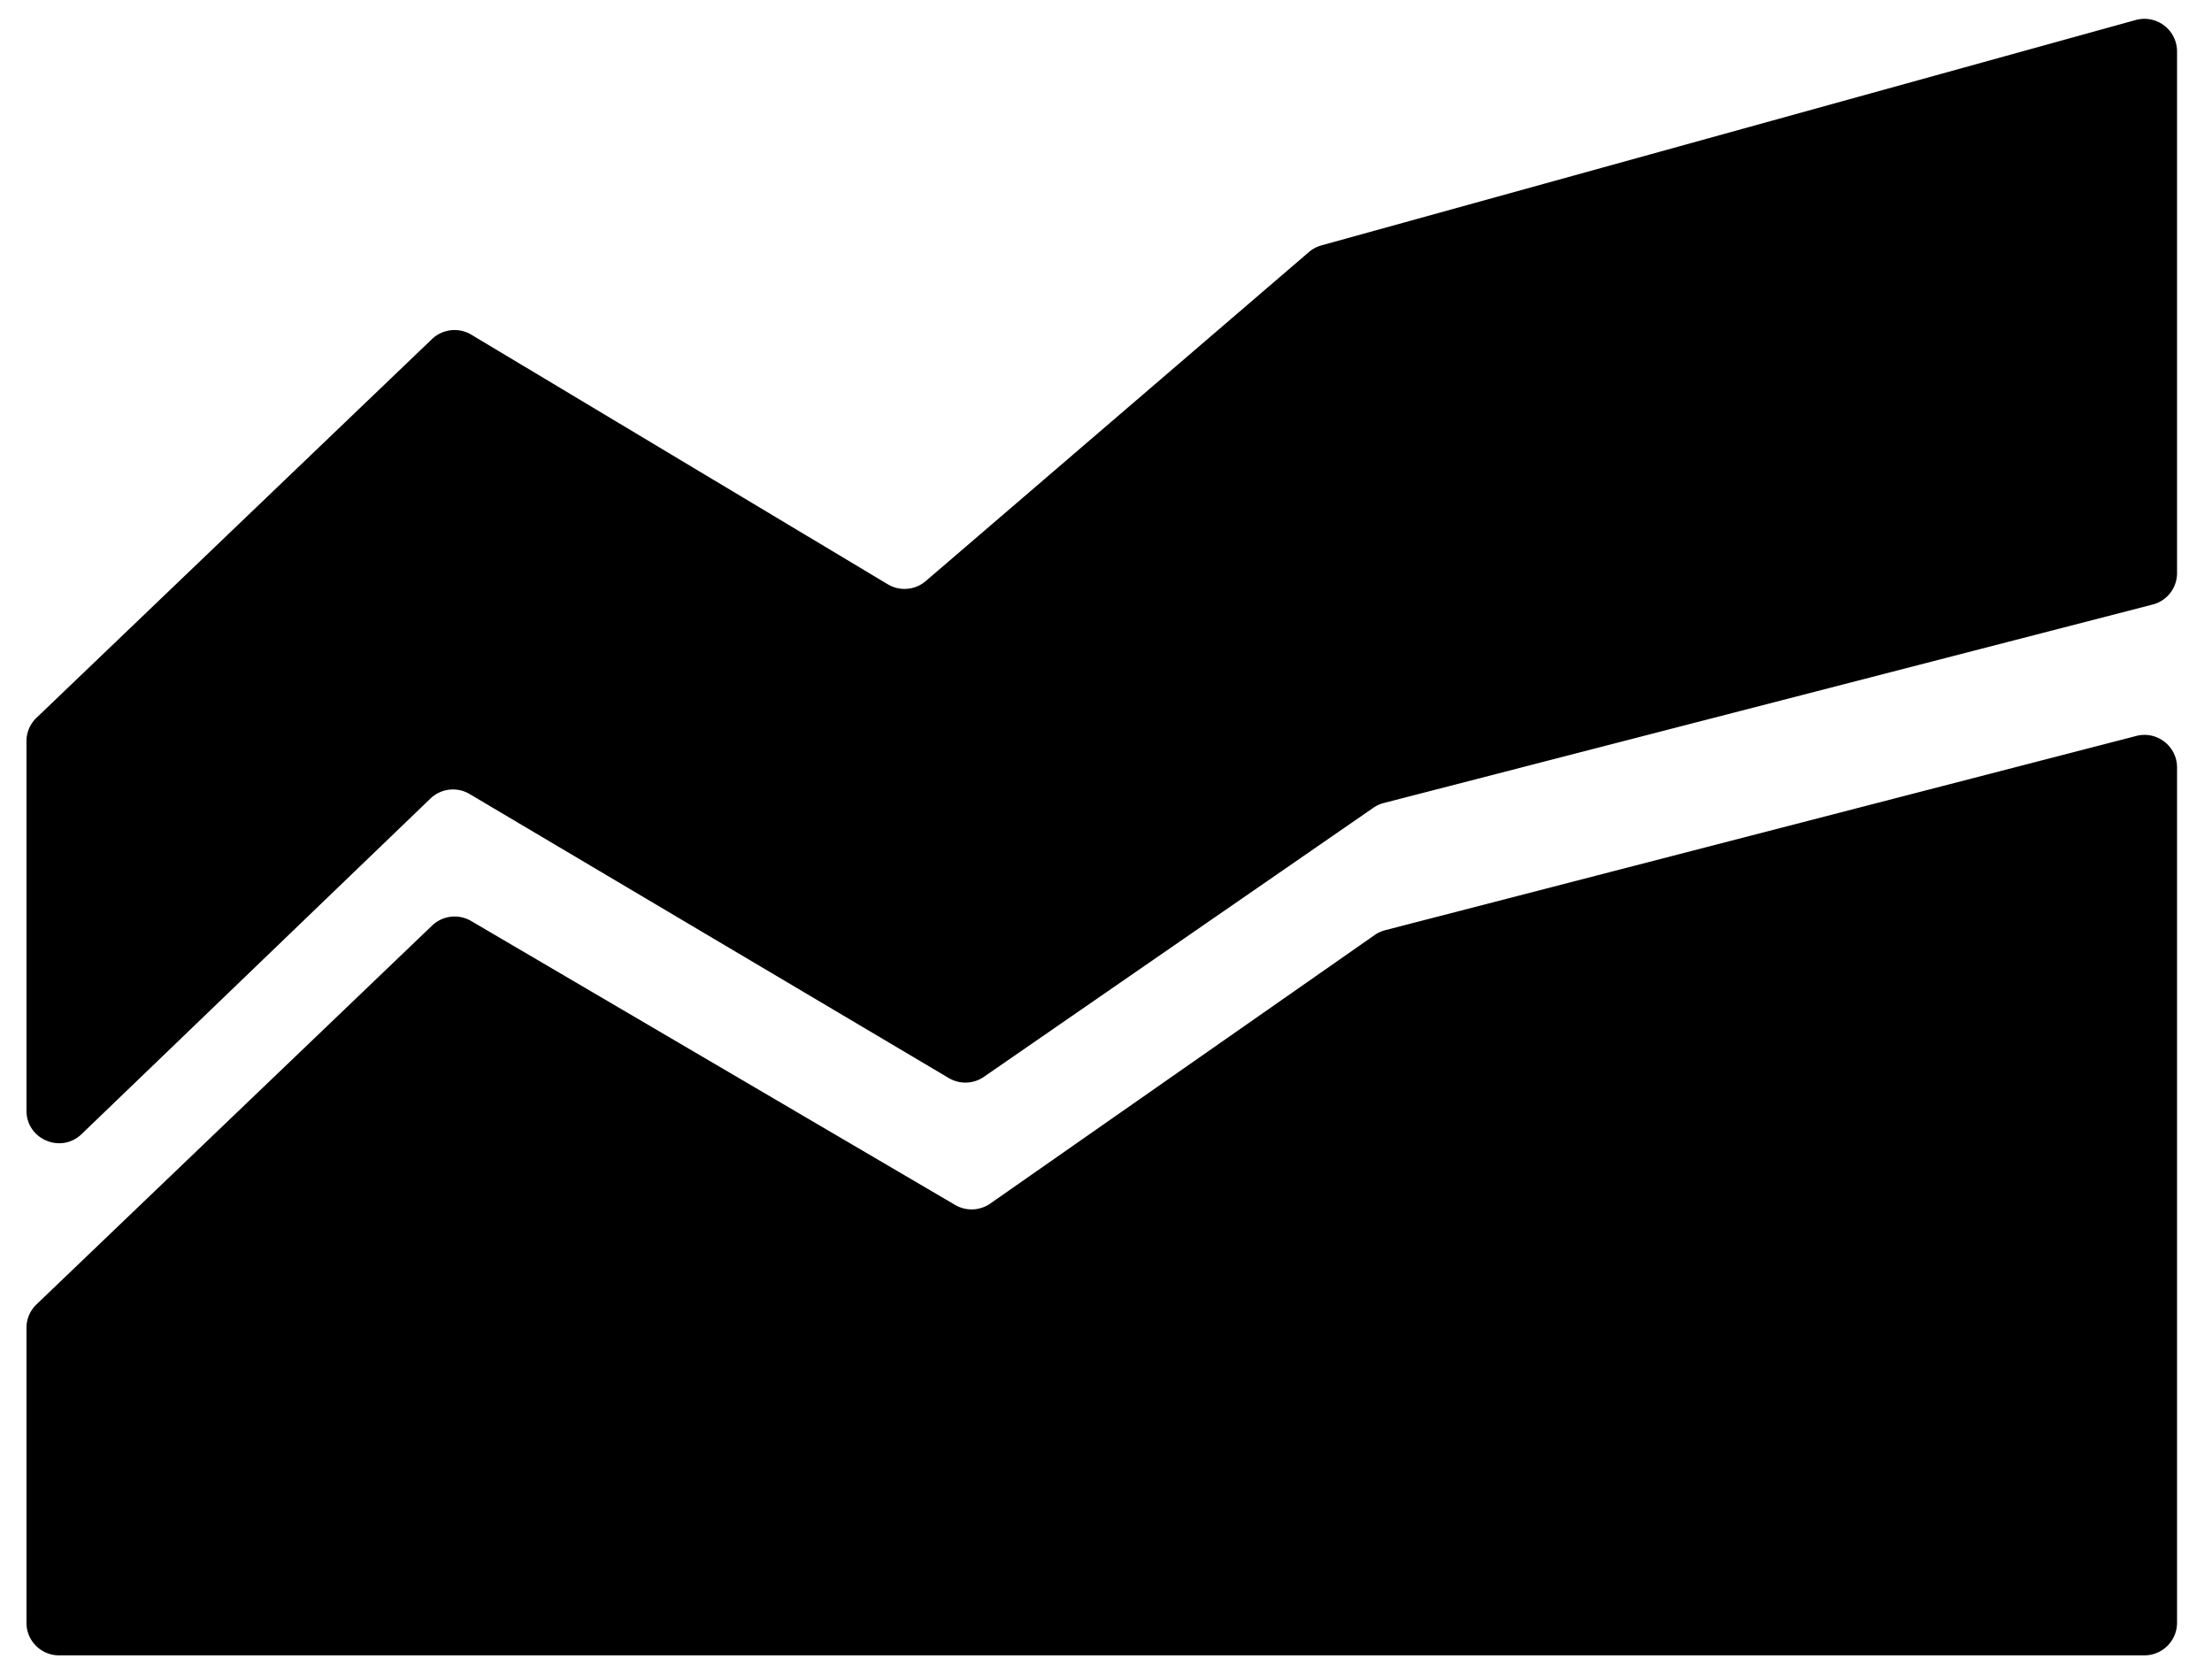<?xml version="1.0" standalone="no"?><!DOCTYPE svg PUBLIC "-//W3C//DTD SVG 1.1//EN" "http://www.w3.org/Graphics/SVG/1.1/DTD/svg11.dtd"><svg t="1604486467400" class="icon" viewBox="0 0 1365 1024" version="1.1" xmlns="http://www.w3.org/2000/svg" p-id="11533" xmlns:xlink="http://www.w3.org/1999/xlink" width="266.602" height="200"><defs><style type="text/css"></style></defs><path d="M807.652 155.591l-236.373 202.98a20.139 20.139 0 0 1-23.438 1.991L290.816 206.507a20.139 20.139 0 0 0-24.235 2.731L22.528 442.937a20.025 20.025 0 0 0-6.201 14.507v227.897c0 17.749 21.276 26.738 34.02 14.507l215.211-207.019a20.082 20.082 0 0 1 24.235-2.844l295.708 175.275c6.77 3.982 15.189 3.698 21.618-0.74l240.299-166.002a20.48 20.48 0 0 1 6.372-2.958l474.51-122.482a20.025 20.025 0 0 0 15.132-19.456V31.687a20.139 20.139 0 0 0-25.486-19.342l-502.556 139.093a20.366 20.366 0 0 0-7.737 4.153z m40.676 421.376l-237.227 165.717a20.139 20.139 0 0 1-21.732 0.853L290.702 568.32a20.139 20.139 0 0 0-24.064 2.844l-244.053 233.7a20.025 20.025 0 0 0-6.258 14.507v182.044c0 11.093 8.988 20.082 20.082 20.082h1286.884a20.139 20.139 0 0 0 20.139-20.082V473.6c0-13.141-12.402-22.756-25.145-19.456l-463.474 119.865a20.309 20.309 0 0 0-6.485 2.958z" p-id="11534"></path></svg>